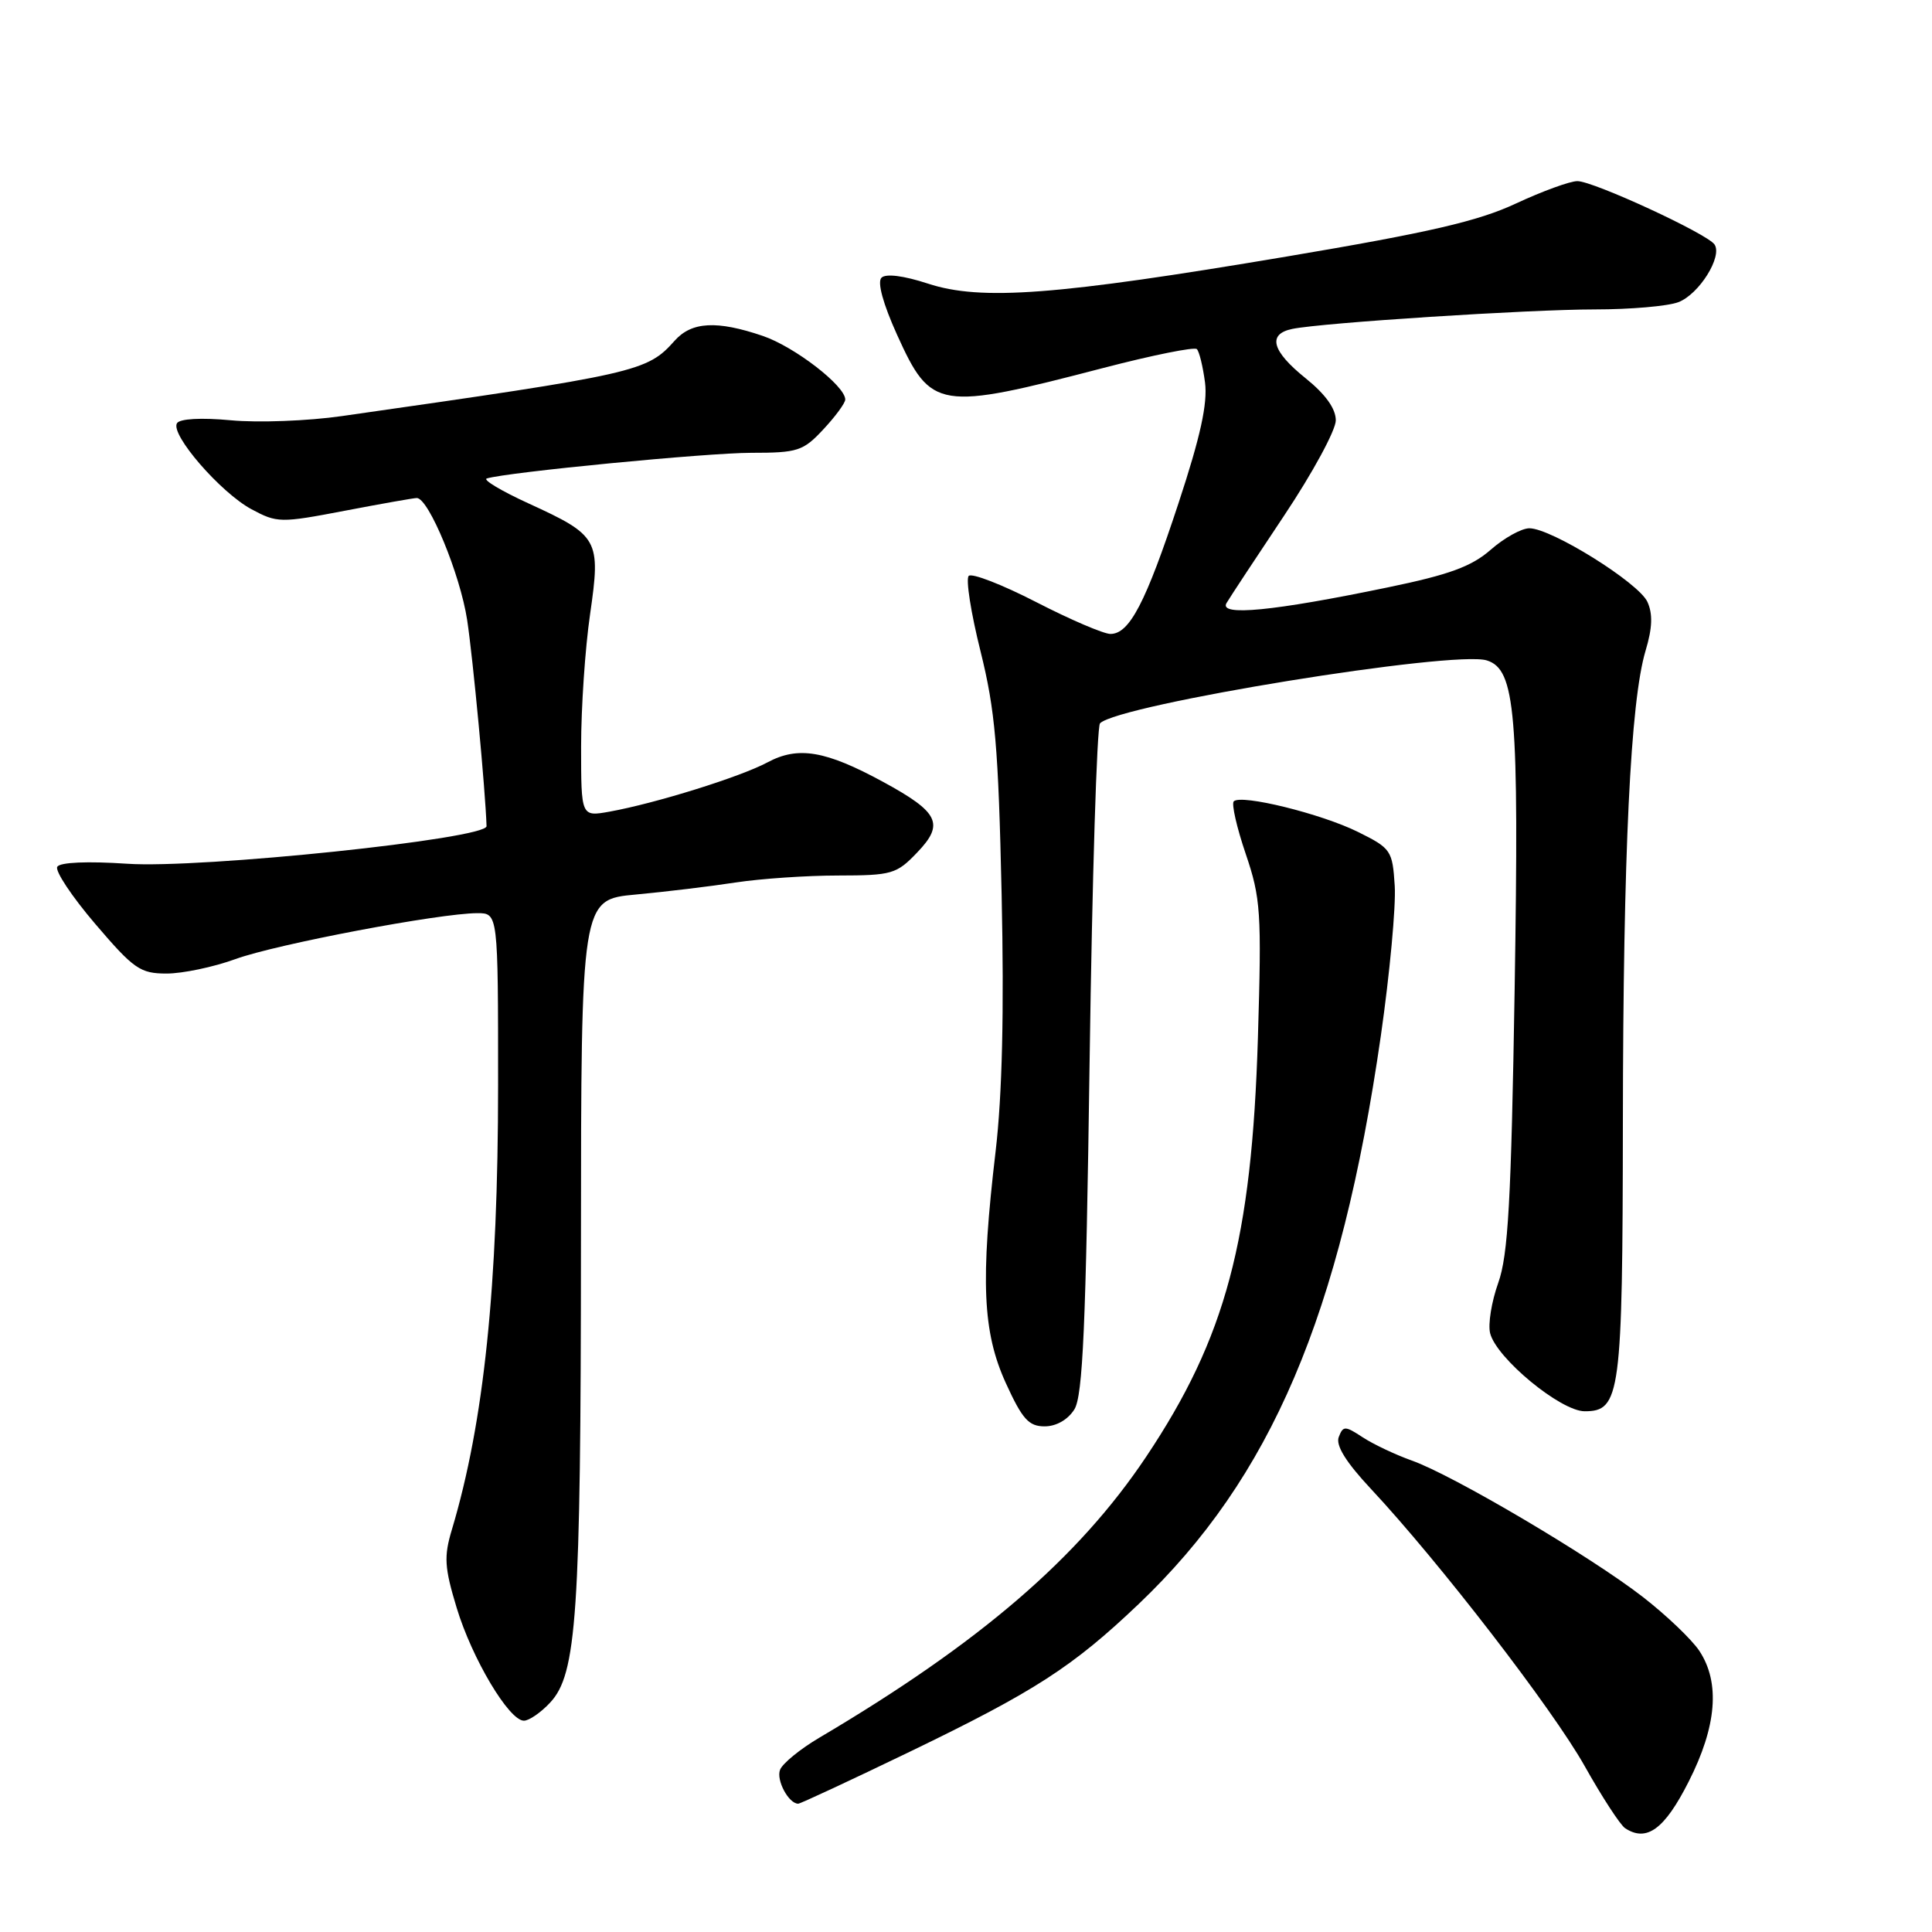 <?xml version="1.0" encoding="UTF-8" standalone="no"?>
<!DOCTYPE svg PUBLIC "-//W3C//DTD SVG 1.1//EN" "http://www.w3.org/Graphics/SVG/1.1/DTD/svg11.dtd" >
<svg xmlns="http://www.w3.org/2000/svg" xmlns:xlink="http://www.w3.org/1999/xlink" version="1.1" viewBox="0 0 256 256">
 <g >
 <path fill="currentColor"
d=" M 223.75 236.09 C 227.48 228.75 227.95 222.97 225.18 218.76 C 224.18 217.25 220.81 214.03 217.68 211.60 C 210.76 206.23 192.49 195.44 187.07 193.53 C 184.91 192.76 181.99 191.38 180.58 190.46 C 178.22 188.91 177.97 188.91 177.39 190.42 C 176.97 191.53 178.35 193.75 181.65 197.28 C 190.68 206.94 205.72 226.44 209.97 234.00 C 212.28 238.12 214.70 241.83 215.34 242.25 C 218.19 244.12 220.56 242.39 223.75 236.09 Z  M 120.56 232.11 C 137.10 224.12 142.12 220.88 150.86 212.56 C 168.43 195.84 177.64 174.23 182.97 137.24 C 184.15 129.01 184.98 120.07 184.81 117.39 C 184.51 112.69 184.33 112.41 179.95 110.24 C 175.10 107.83 164.46 105.21 163.48 106.18 C 163.16 106.50 163.87 109.63 165.06 113.13 C 167.06 119.02 167.18 120.86 166.68 137.50 C 165.87 164.33 162.42 177.25 151.87 193.03 C 142.90 206.45 129.80 217.71 108.59 230.24 C 106.03 231.75 103.68 233.67 103.36 234.51 C 102.83 235.88 104.50 239.00 105.77 239.00 C 106.05 239.00 112.71 235.90 120.56 232.11 Z  M 72.88 225.62 C 76.43 221.85 76.96 214.03 76.98 164.85 C 77.00 119.20 77.00 119.20 84.25 118.53 C 88.24 118.16 94.20 117.44 97.50 116.93 C 100.80 116.43 106.90 116.01 111.06 116.01 C 118.18 116.00 118.80 115.82 121.53 112.96 C 125.17 109.17 124.43 107.64 117.03 103.61 C 109.39 99.46 105.77 98.84 101.71 101.01 C 98.12 102.94 86.86 106.45 80.75 107.55 C 77.00 108.22 77.00 108.22 77.00 98.91 C 77.00 93.79 77.53 85.90 78.19 81.38 C 79.62 71.46 79.35 70.97 70.00 66.69 C 66.42 65.05 63.95 63.57 64.50 63.40 C 67.19 62.57 93.71 60.00 99.55 60.00 C 105.70 60.00 106.42 59.77 109.10 56.89 C 110.69 55.19 112.00 53.41 112.00 52.94 C 112.00 51.13 105.28 45.94 101.07 44.51 C 94.99 42.44 91.65 42.62 89.40 45.14 C 85.73 49.26 84.54 49.53 45.32 55.13 C 40.82 55.78 34.19 56.03 30.60 55.69 C 26.64 55.32 23.82 55.48 23.45 56.08 C 22.54 57.56 29.22 65.26 33.31 67.47 C 36.72 69.30 37.15 69.31 45.67 67.68 C 50.53 66.75 54.83 65.99 55.23 65.99 C 56.81 66.01 60.98 76.12 61.90 82.15 C 62.67 87.21 64.32 104.72 64.47 109.47 C 64.52 111.15 26.60 115.12 16.85 114.45 C 11.61 114.10 7.96 114.25 7.59 114.85 C 7.26 115.39 9.52 118.79 12.61 122.41 C 17.73 128.41 18.58 129.00 22.08 129.00 C 24.19 129.00 28.30 128.14 31.21 127.08 C 36.62 125.11 58.30 121.00 63.25 121.00 C 66.00 121.00 66.00 121.00 66.00 143.75 C 66.00 170.46 64.13 188.46 59.88 202.67 C 58.80 206.26 58.89 207.69 60.51 213.04 C 62.55 219.78 67.45 228.00 69.42 228.00 C 70.10 228.00 71.66 226.93 72.88 225.62 Z  M 142.36 186.75 C 143.48 184.95 143.89 175.74 144.38 140.55 C 144.72 116.38 145.34 96.26 145.76 95.84 C 148.25 93.35 192.67 86.13 197.02 87.51 C 200.81 88.71 201.29 94.38 200.70 131.00 C 200.24 159.17 199.84 166.33 198.52 170.00 C 197.64 172.47 197.15 175.47 197.45 176.66 C 198.28 179.97 206.80 187.00 209.98 187.00 C 214.71 187.00 215.00 184.85 215.04 148.70 C 215.08 112.95 216.04 92.92 218.05 86.21 C 218.95 83.21 219.02 81.35 218.29 79.75 C 217.13 77.21 205.56 70.00 202.65 70.00 C 201.61 70.00 199.31 71.28 197.53 72.84 C 195.00 75.06 192.04 76.15 183.90 77.83 C 168.72 80.98 161.47 81.69 162.52 79.91 C 162.98 79.13 166.43 73.90 170.18 68.28 C 173.93 62.66 177.00 57.00 177.00 55.70 C 177.00 54.14 175.63 52.24 173.00 50.12 C 168.51 46.51 167.91 44.26 171.25 43.58 C 175.30 42.76 202.60 41.00 211.33 41.00 C 216.03 41.00 221.00 40.57 222.39 40.04 C 225.13 39.00 228.27 33.99 227.18 32.39 C 226.20 30.96 211.13 24.00 209.01 24.00 C 208.03 24.00 204.36 25.34 200.86 26.97 C 195.86 29.31 189.37 30.81 170.50 33.99 C 139.98 39.13 130.01 39.89 122.96 37.58 C 119.72 36.52 117.37 36.23 116.80 36.80 C 116.22 37.38 117.01 40.26 118.87 44.37 C 123.38 54.31 124.31 54.46 146.26 48.74 C 152.72 47.06 158.28 45.94 158.59 46.26 C 158.91 46.58 159.39 48.56 159.67 50.67 C 160.03 53.46 159.08 57.81 156.16 66.67 C 151.81 79.88 149.66 84.00 147.14 84.00 C 146.24 84.00 141.81 82.10 137.30 79.78 C 132.79 77.46 128.77 75.90 128.36 76.31 C 127.95 76.72 128.65 81.20 129.92 86.28 C 131.87 94.12 132.29 98.95 132.72 118.50 C 133.06 134.05 132.80 145.06 131.93 152.50 C 129.90 169.72 130.20 176.50 133.27 183.25 C 135.46 188.05 136.31 189.00 138.42 189.00 C 139.96 189.00 141.50 188.12 142.36 186.75 Z "/>
</g>
</svg>